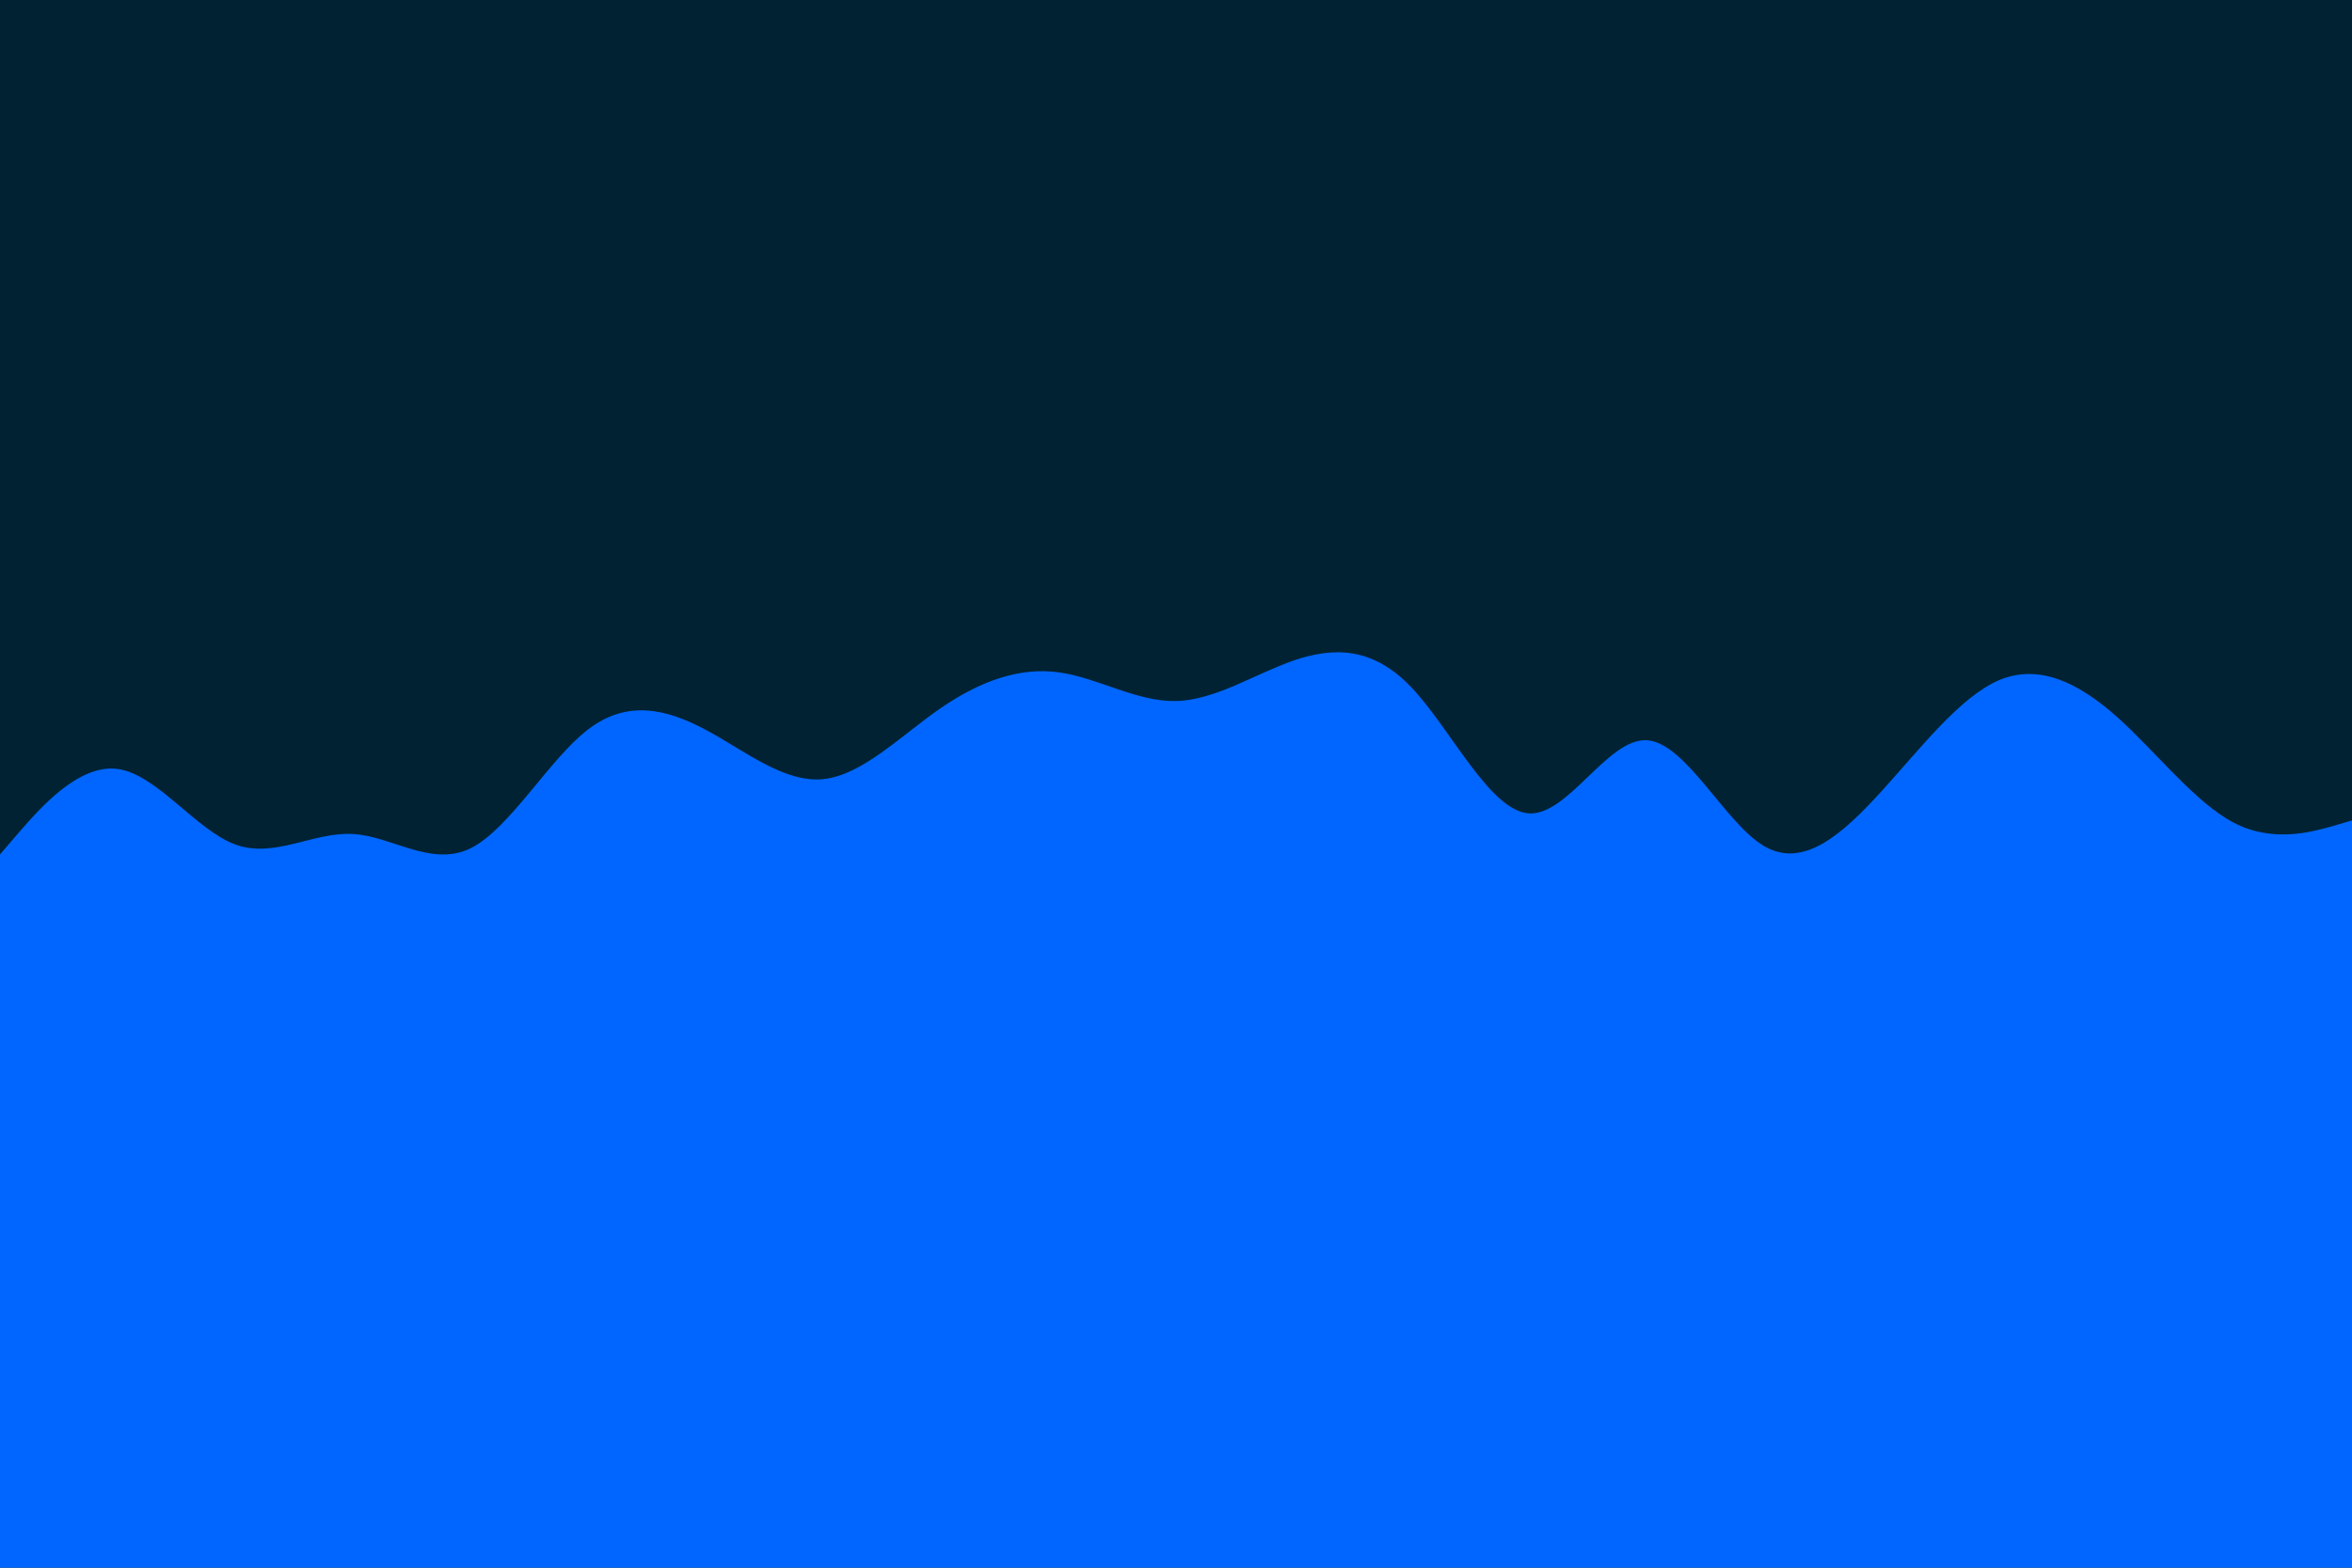 <svg id="visual" viewBox="0 0 900 600" width="900" height="600" xmlns="http://www.w3.org/2000/svg"
    xmlns:xlink="http://www.w3.org/1999/xlink" version="1.1">
    <rect x="0" y="0" width="900" height="600" fill="#002233"></rect>
    <path
        d="M0 327L7.5 318.3C15 309.7 30 292.3 45 294.3C60 296.3 75 317.7 90 323.2C105 328.7 120 318.3 135 319.2C150 320 165 332 180 324.7C195 317.3 210 290.7 225 279.2C240 267.7 255 271.3 270 279.3C285 287.3 300 299.7 315 298.2C330 296.7 345 281.3 360 271C375 260.7 390 255.3 405 257.3C420 259.3 435 268.7 450 268.3C465 268 480 258 495 252.8C510 247.7 525 247.3 540 263C555 278.7 570 310.3 585 311.3C600 312.3 615 282.7 630 283.3C645 284 660 315 675 323.8C690 332.7 705 319.3 720 302.8C735 286.3 750 266.7 765 260.3C780 254 795 261 810 274.3C825 287.7 840 307.3 855 315C870 322.7 885 318.3 892.5 316.2L900 314L900 601L892.5 601C885 601 870 601 855 601C840 601 825 601 810 601C795 601 780 601 765 601C750 601 735 601 720 601C705 601 690 601 675 601C660 601 645 601 630 601C615 601 600 601 585 601C570 601 555 601 540 601C525 601 510 601 495 601C480 601 465 601 450 601C435 601 420 601 405 601C390 601 375 601 360 601C345 601 330 601 315 601C300 601 285 601 270 601C255 601 240 601 225 601C210 601 195 601 180 601C165 601 150 601 135 601C120 601 105 601 90 601C75 601 60 601 45 601C30 601 15 601 7.5 601L0 601Z"
        fill="#0066FF" stroke-linecap="round" stroke-linejoin="miter"></path>
</svg>